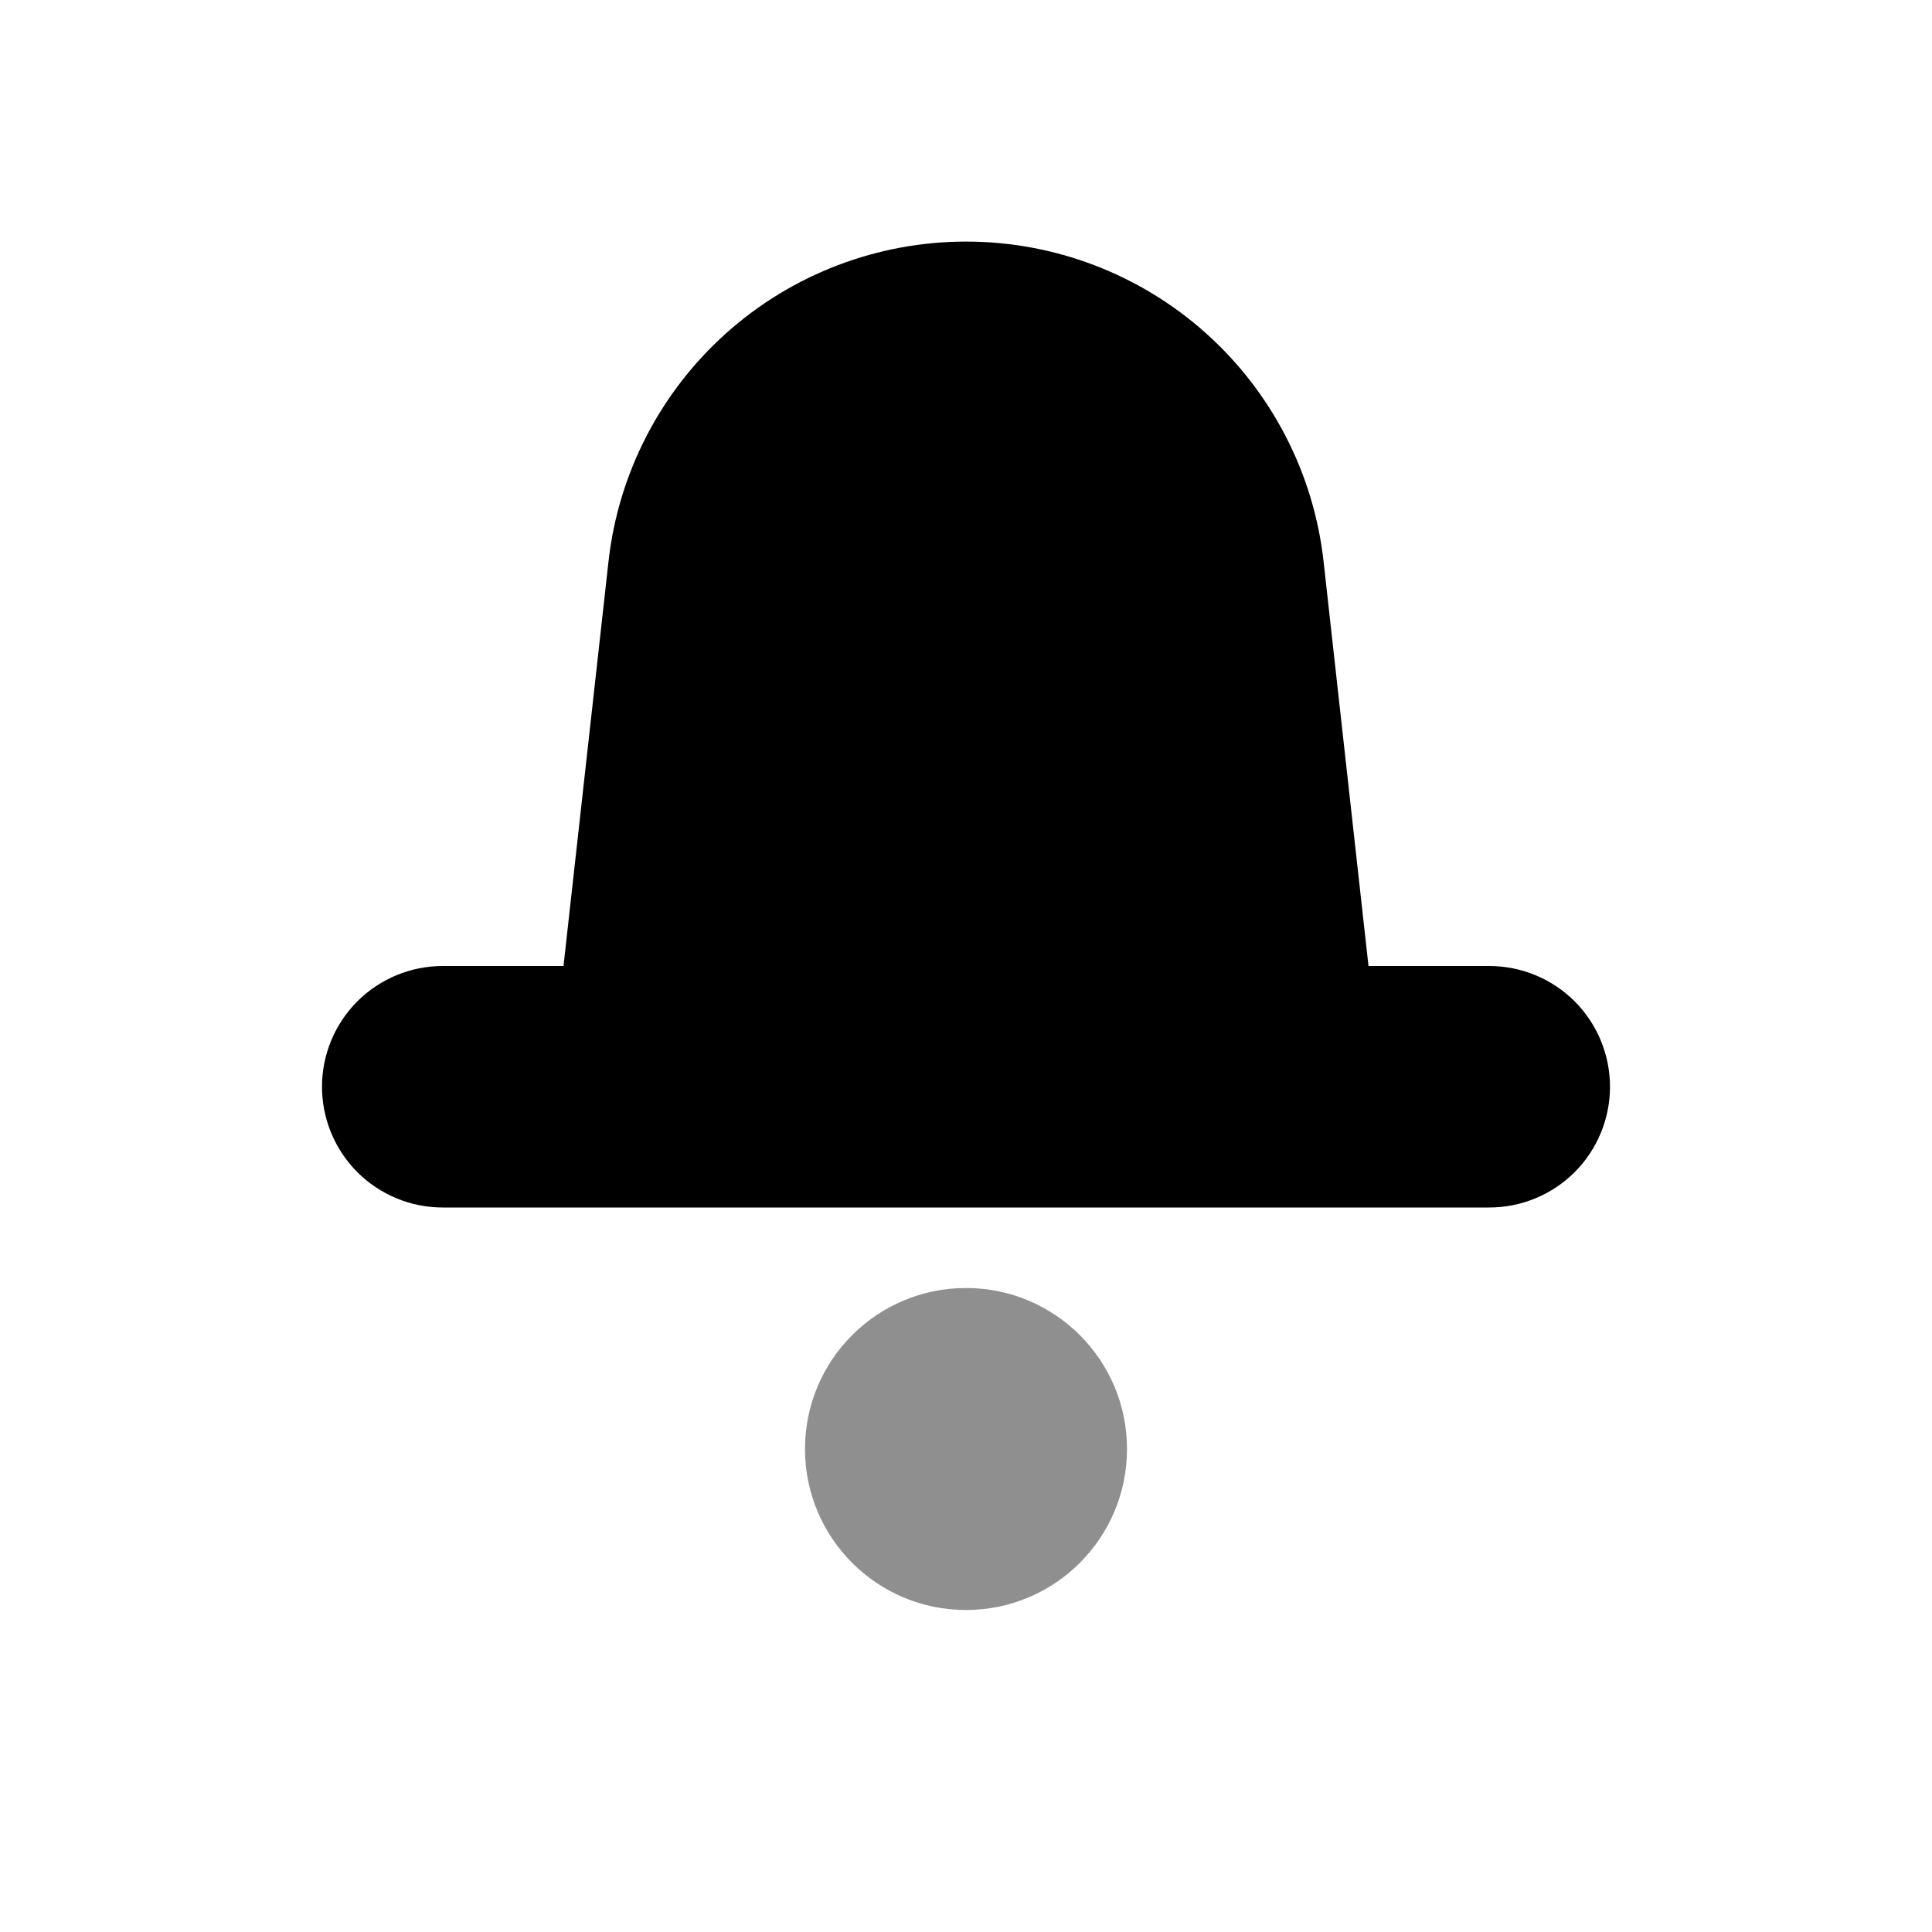 <svg viewBox="0 0 24 24" fill="none" xmlns="http://www.w3.org/2000/svg">
<path d="M5.5 15C5.102 15 4.721 14.842 4.439 14.561C4.158 14.279 4 13.898 4 13.5C4 13.102 4.158 12.721 4.439 12.439C4.721 12.158 5.102 12 5.5 12H18.5C18.898 12 19.279 12.158 19.561 12.439C19.842 12.721 20 13.102 20 13.5C20 13.898 19.842 14.279 19.561 14.561C19.279 14.842 18.898 15 18.5 15H5.5ZM7 12L7.559 6.975C7.681 5.882 8.201 4.873 9.021 4.139C9.84 3.406 10.901 3.001 12.001 3.001C13.1 3.001 14.161 3.406 14.98 4.139C15.8 4.873 16.32 5.882 16.442 6.975L17 12H7Z" fill="currentColor"/>
<path opacity="0.44" d="M14 18C14 16.895 13.105 16 12 16C10.895 16 10 16.895 10 18C10 19.105 10.895 20 12 20C13.105 20 14 19.105 14 18Z" fill="currentColor"/>
</svg>
